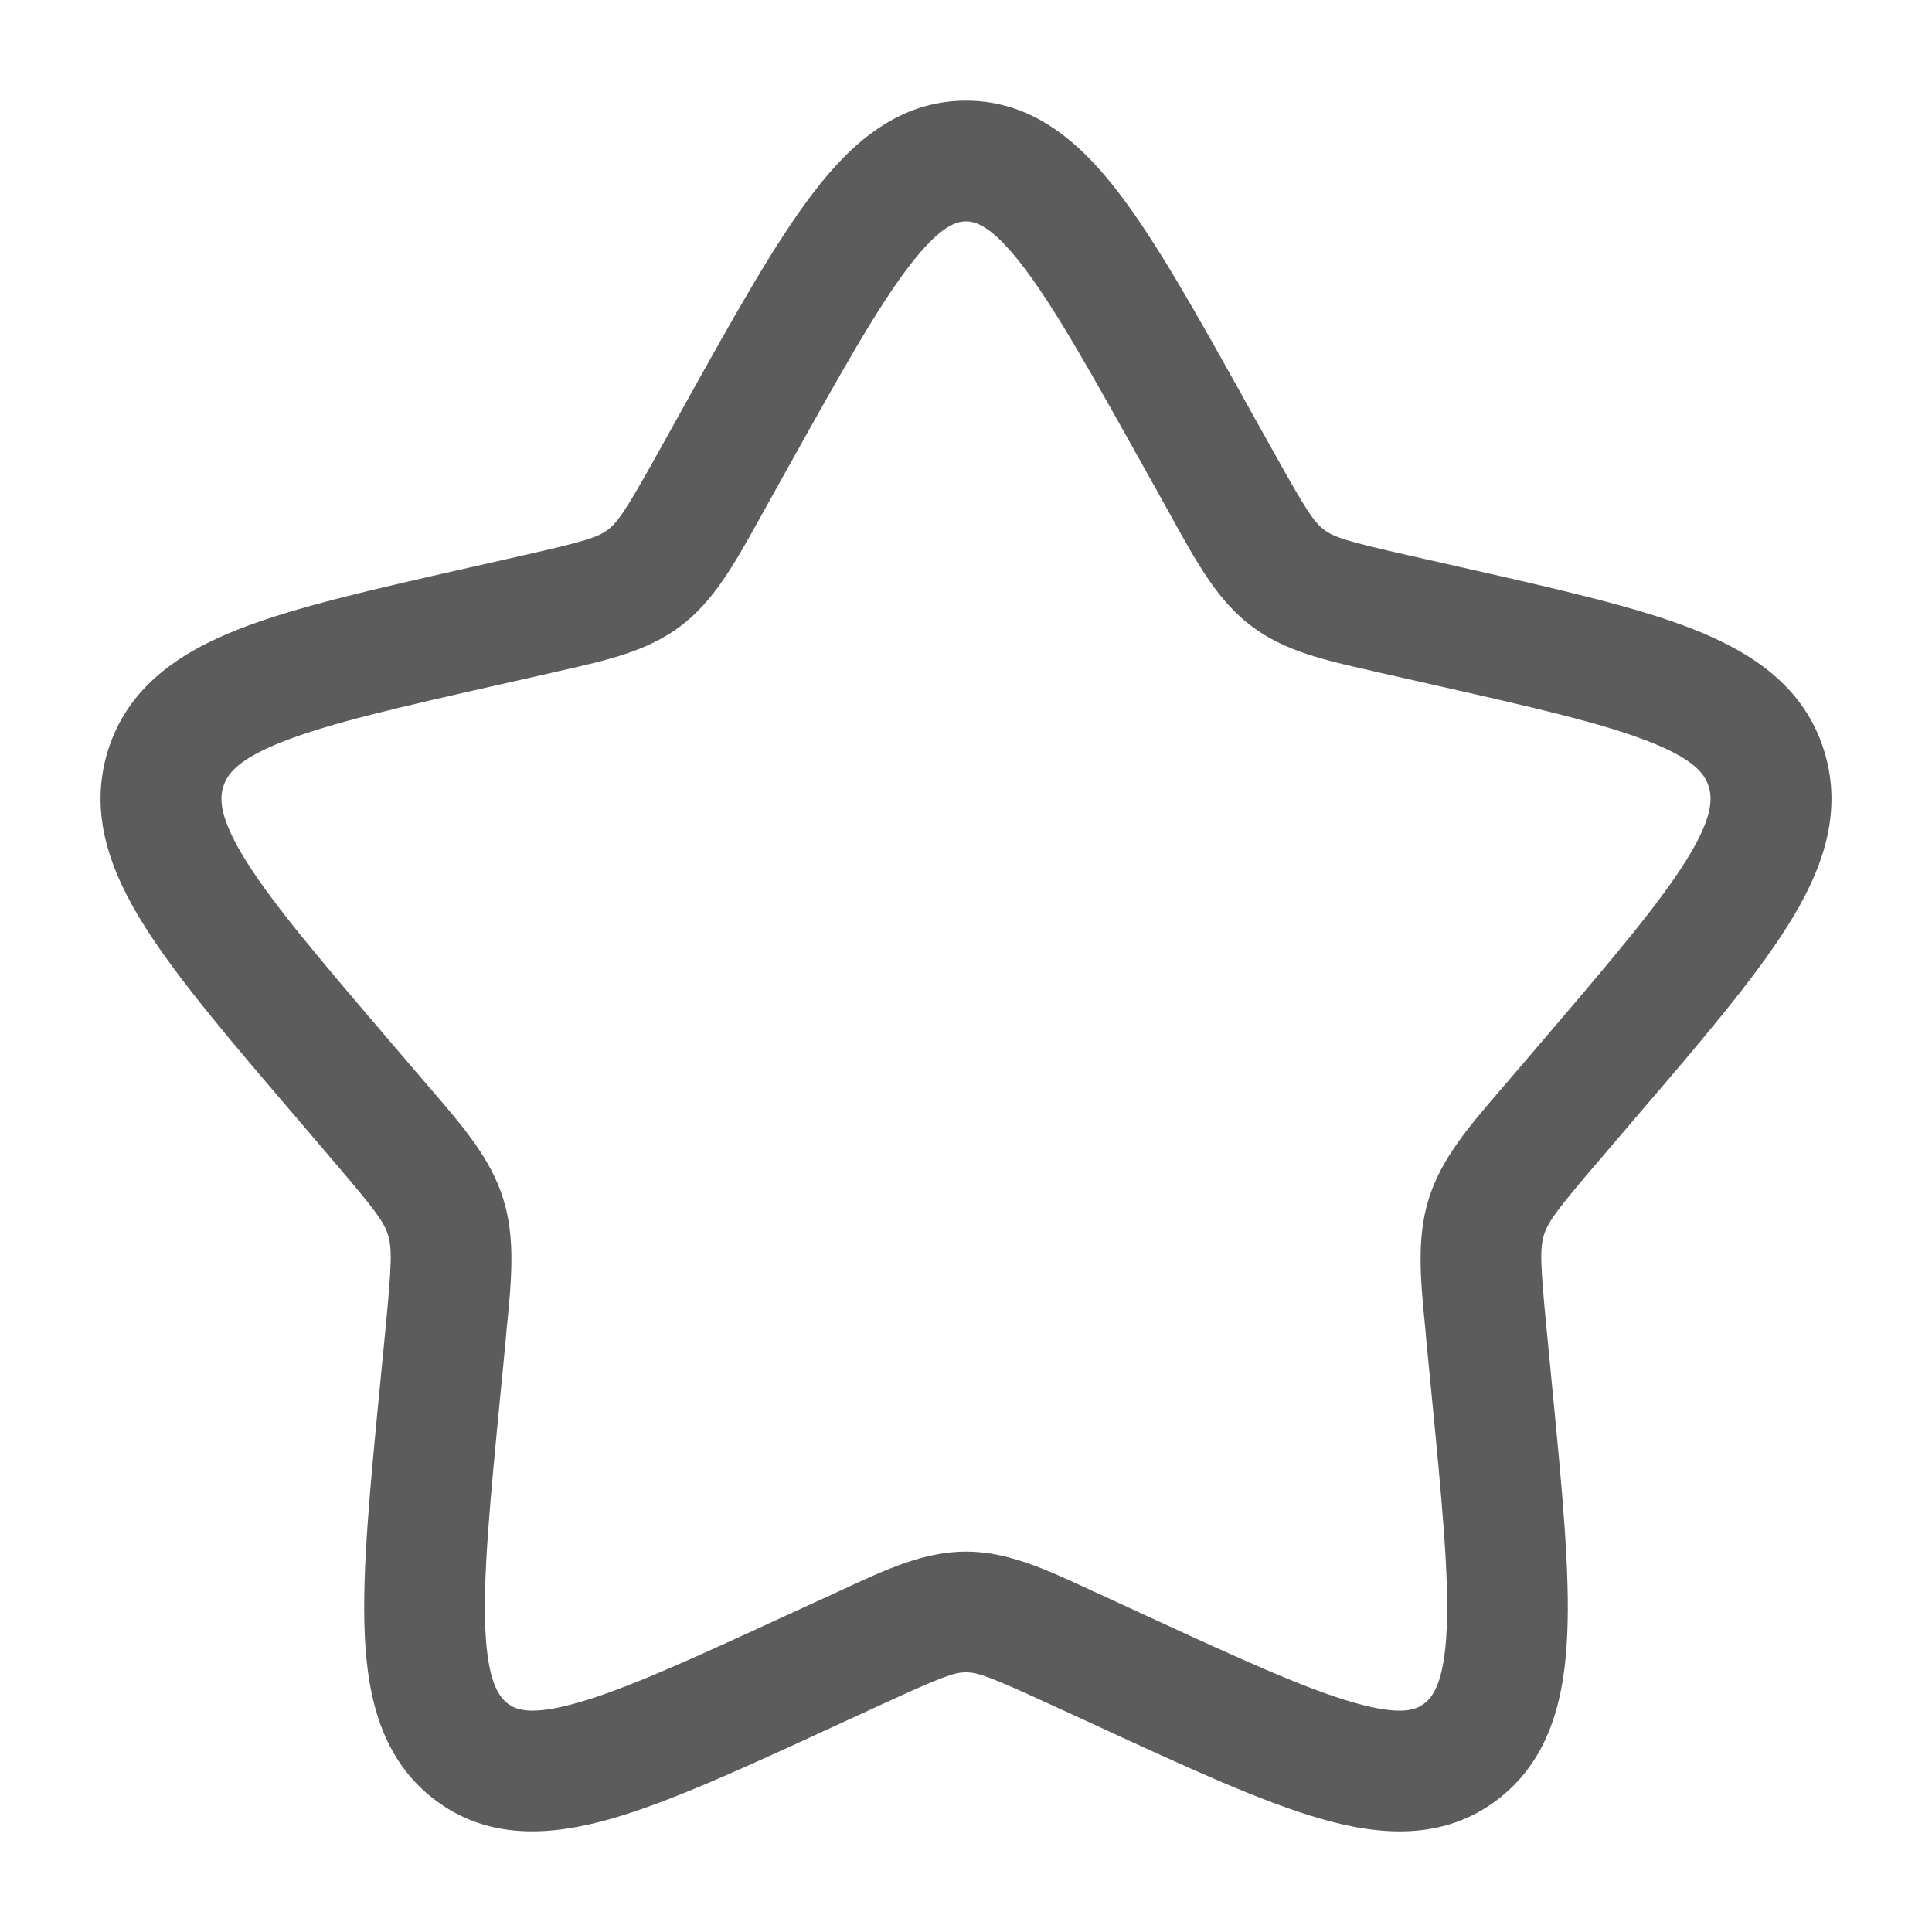 <svg width="20" height="20" viewBox="0 0 20 20" fill="none" xmlns="http://www.w3.org/2000/svg">
<path fill-rule="evenodd" clip-rule="evenodd" d="M9.41 2.757C9.082 3.185 8.712 3.847 8.173 4.812L7.901 5.301L7.852 5.389C7.602 5.839 7.389 6.221 7.048 6.479C6.704 6.741 6.284 6.835 5.796 6.945L5.701 6.967L5.171 7.087C4.125 7.323 3.413 7.486 2.926 7.678C2.45 7.865 2.35 8.019 2.312 8.142C2.271 8.272 2.27 8.471 2.553 8.922C2.842 9.381 3.33 9.952 4.042 10.786L4.403 11.208L4.466 11.281C4.802 11.672 5.082 11.999 5.21 12.412C5.338 12.823 5.295 13.254 5.243 13.777L5.235 13.875L5.18 14.439C5.072 15.549 5 16.314 5.024 16.864C5.049 17.414 5.165 17.566 5.258 17.636C5.339 17.698 5.491 17.767 5.985 17.625C6.487 17.482 7.156 17.176 8.135 16.725L8.632 16.497L8.723 16.455C9.177 16.244 9.57 16.062 10 16.062C10.43 16.062 10.823 16.244 11.277 16.454C11.307 16.469 11.338 16.483 11.369 16.496L11.865 16.725C12.844 17.176 13.512 17.482 14.015 17.625C14.509 17.767 14.661 17.698 14.742 17.636C14.835 17.566 14.951 17.413 14.976 16.864C15.001 16.314 14.928 15.549 14.82 14.439L14.765 13.875L14.757 13.777C14.705 13.254 14.662 12.823 14.79 12.412C14.918 11.999 15.198 11.672 15.534 11.281L15.597 11.208L15.958 10.786C16.67 9.952 17.157 9.381 17.446 8.922C17.73 8.471 17.729 8.272 17.688 8.142C17.65 8.019 17.55 7.865 17.074 7.678C16.587 7.486 15.875 7.323 14.829 7.087L14.299 6.967L14.204 6.945C13.716 6.835 13.296 6.741 12.952 6.479C12.61 6.221 12.399 5.84 12.148 5.389L12.1 5.301L11.827 4.812C11.288 3.847 10.918 3.185 10.59 2.757C10.262 2.328 10.095 2.292 10 2.292C9.905 2.292 9.738 2.328 9.41 2.757ZM8.418 1.997C8.814 1.478 9.305 1.042 10 1.042C10.695 1.042 11.185 1.478 11.582 1.997C11.973 2.507 12.387 3.249 12.893 4.157L13.192 4.692C13.518 5.279 13.602 5.404 13.707 5.484C13.807 5.56 13.938 5.603 14.574 5.747L15.158 5.879C16.137 6.101 16.945 6.283 17.532 6.515C18.142 6.756 18.677 7.11 18.883 7.771C19.086 8.425 18.858 9.027 18.504 9.587C18.161 10.133 17.613 10.775 16.942 11.558L16.547 12.021C16.116 12.524 16.026 12.648 15.983 12.783C15.941 12.922 15.944 13.083 16.01 13.754L16.069 14.369C16.171 15.416 16.253 16.269 16.224 16.919C16.195 17.582 16.045 18.217 15.499 18.632C14.943 19.053 14.295 19.007 13.67 18.827C13.064 18.653 12.309 18.306 11.393 17.883L10.846 17.632C10.248 17.357 10.12 17.312 10 17.312C9.88 17.312 9.752 17.357 9.154 17.632L8.608 17.883C7.691 18.306 6.936 18.653 6.33 18.827C5.705 19.006 5.058 19.053 4.502 18.632C3.955 18.217 3.805 17.582 3.776 16.92C3.747 16.27 3.829 15.416 3.931 14.37L3.991 13.754C4.056 13.082 4.059 12.922 4.016 12.783C3.974 12.648 3.884 12.525 3.453 12.021L3.058 11.558C2.388 10.775 1.84 10.133 1.497 9.588C1.143 9.027 0.914 8.425 1.117 7.771C1.323 7.11 1.857 6.756 2.467 6.515C3.055 6.283 3.862 6.101 4.843 5.879L4.895 5.867L5.425 5.747C6.062 5.603 6.192 5.56 6.293 5.483C6.397 5.404 6.482 5.279 6.809 4.692L7.107 4.157C7.613 3.248 8.027 2.507 8.418 1.997" fill="#5C5C5C"/>
</svg>
